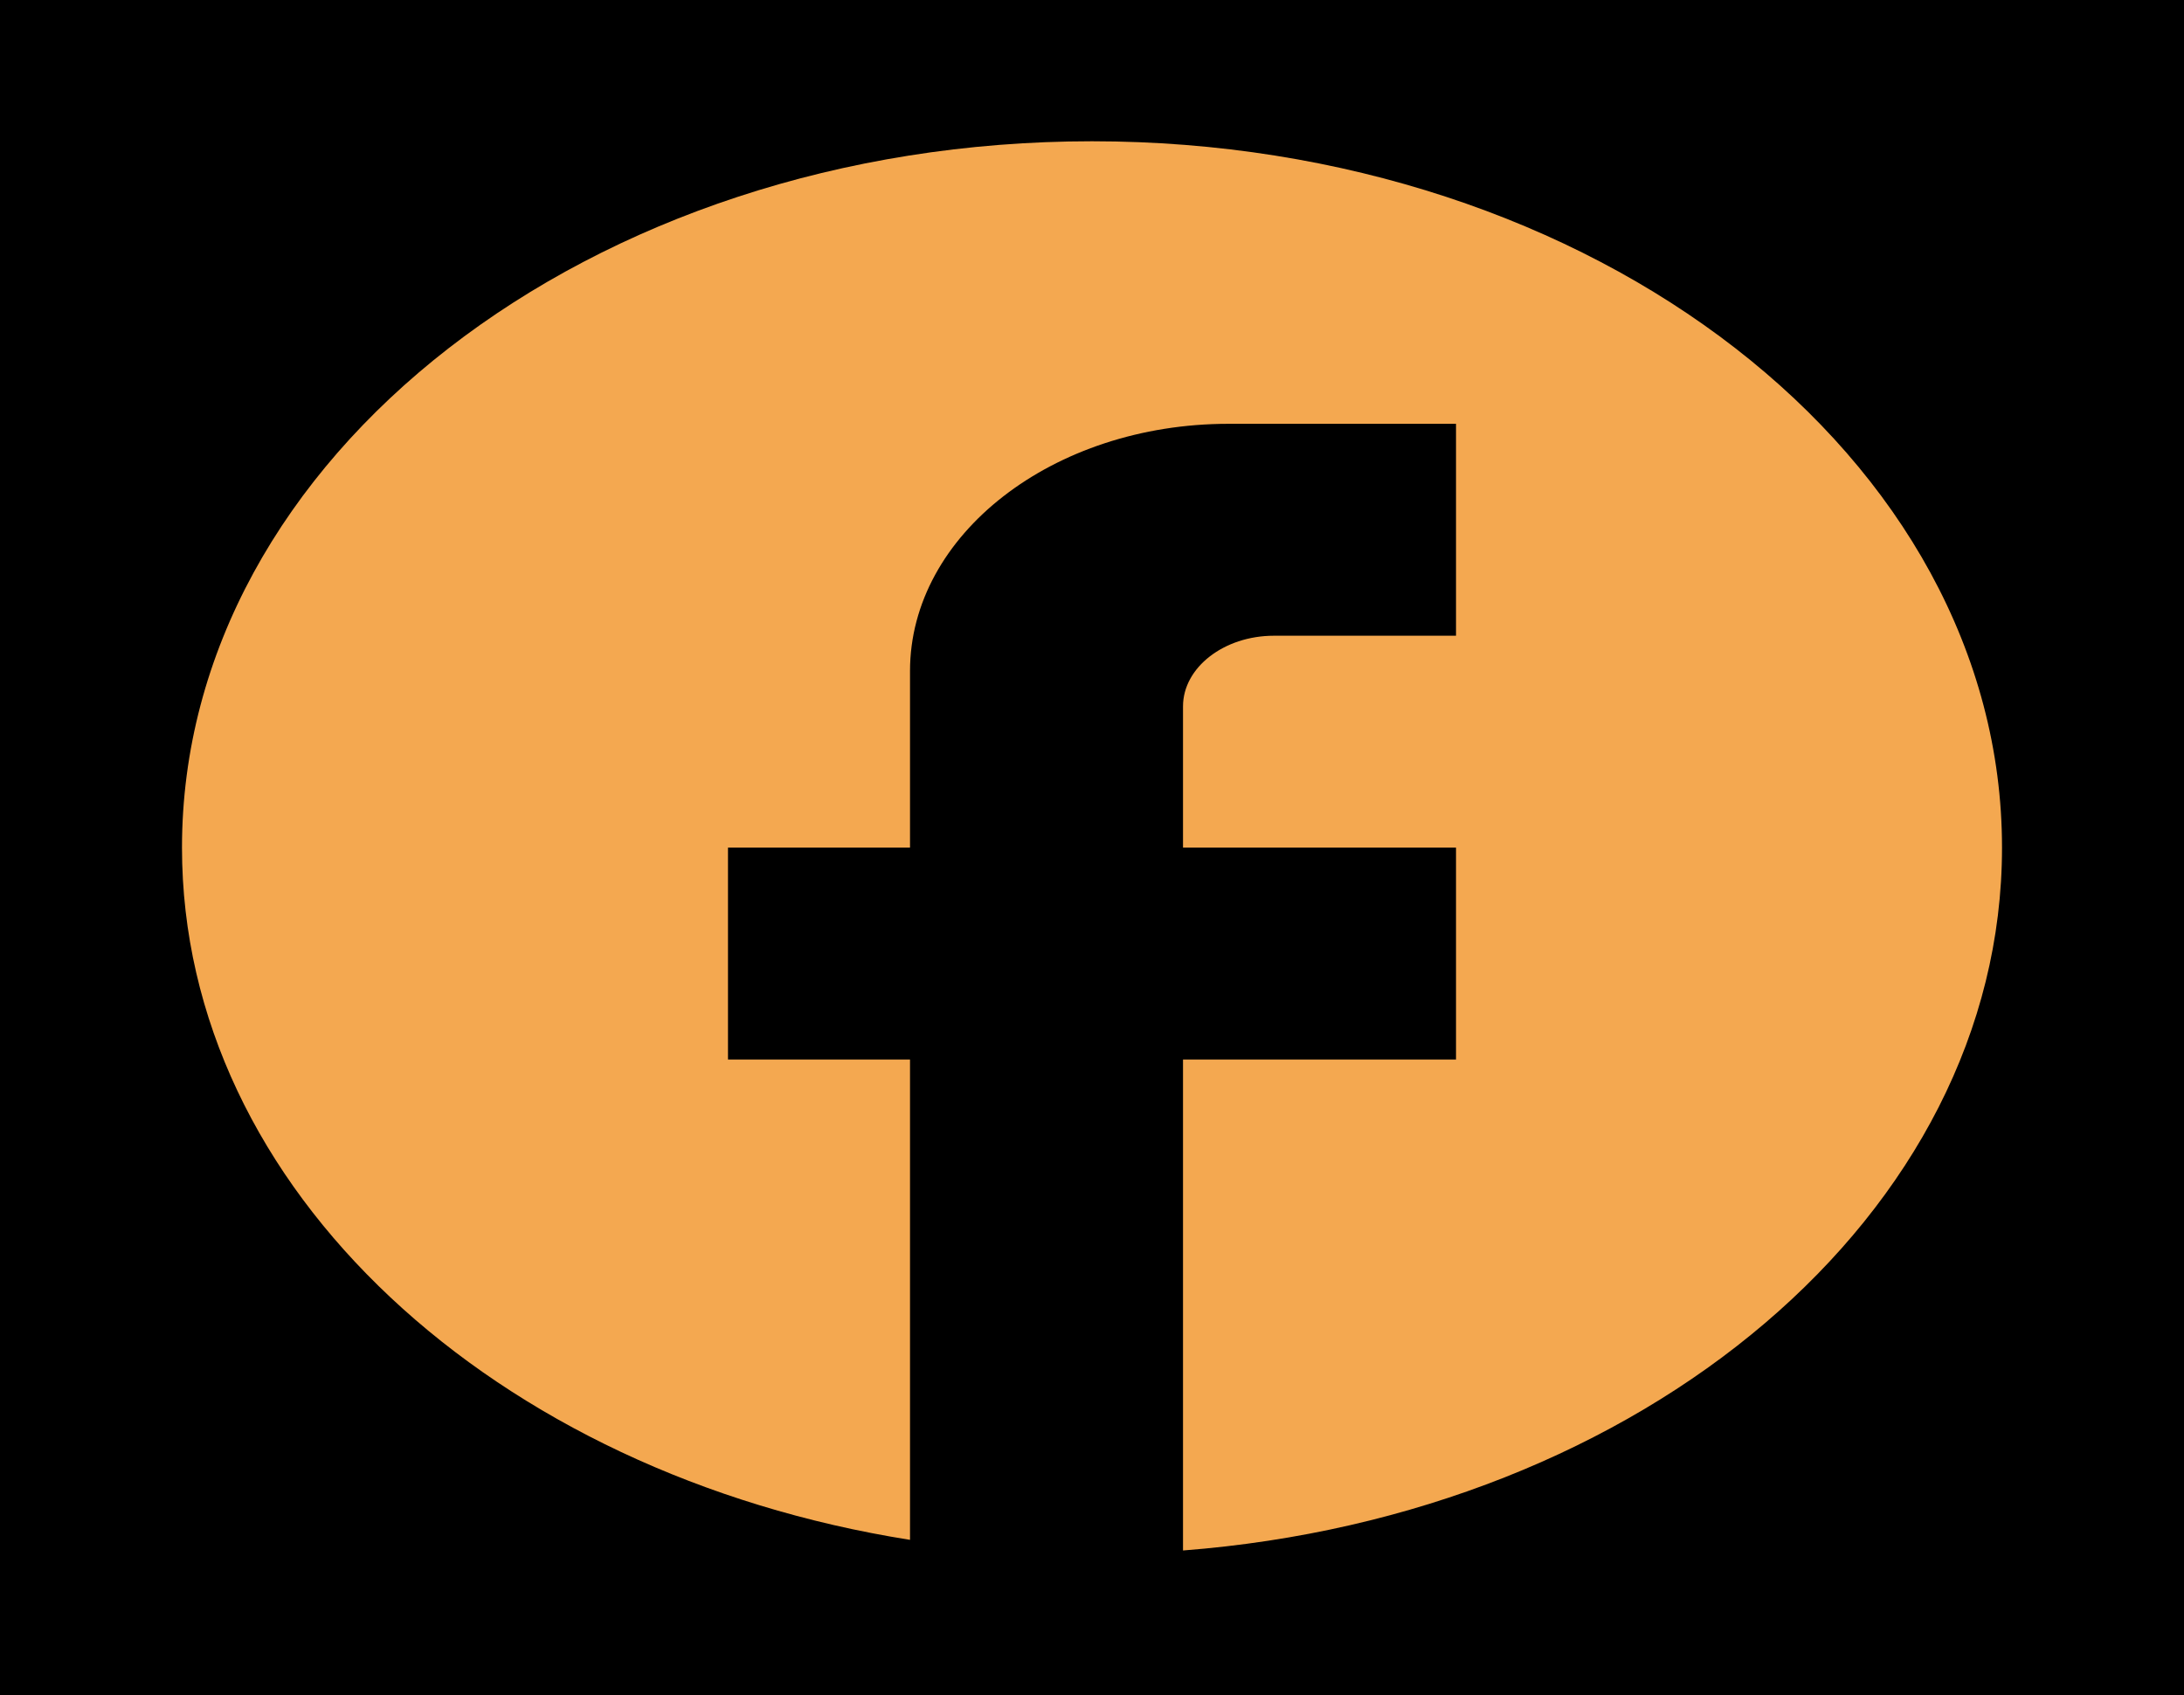 <svg width="67" height="52" viewBox="0 0 67 52" fill="none" xmlns="http://www.w3.org/2000/svg">
<rect width="67" height="52" fill="black"/>
<path d="M61.417 26C61.417 14.04 48.91 4.333 33.5 4.333C18.09 4.333 5.583 14.04 5.583 26C5.583 36.487 15.187 45.218 27.917 47.233V32.5H22.333V26H27.917V20.584C27.917 16.402 32.3 13 37.687 13H44.667V19.5H39.083C37.548 19.5 36.292 20.475 36.292 21.667V26H44.667V32.5H36.292V47.559C50.389 46.475 61.417 37.245 61.417 26Z" fill="#F4A850"/>
</svg>

